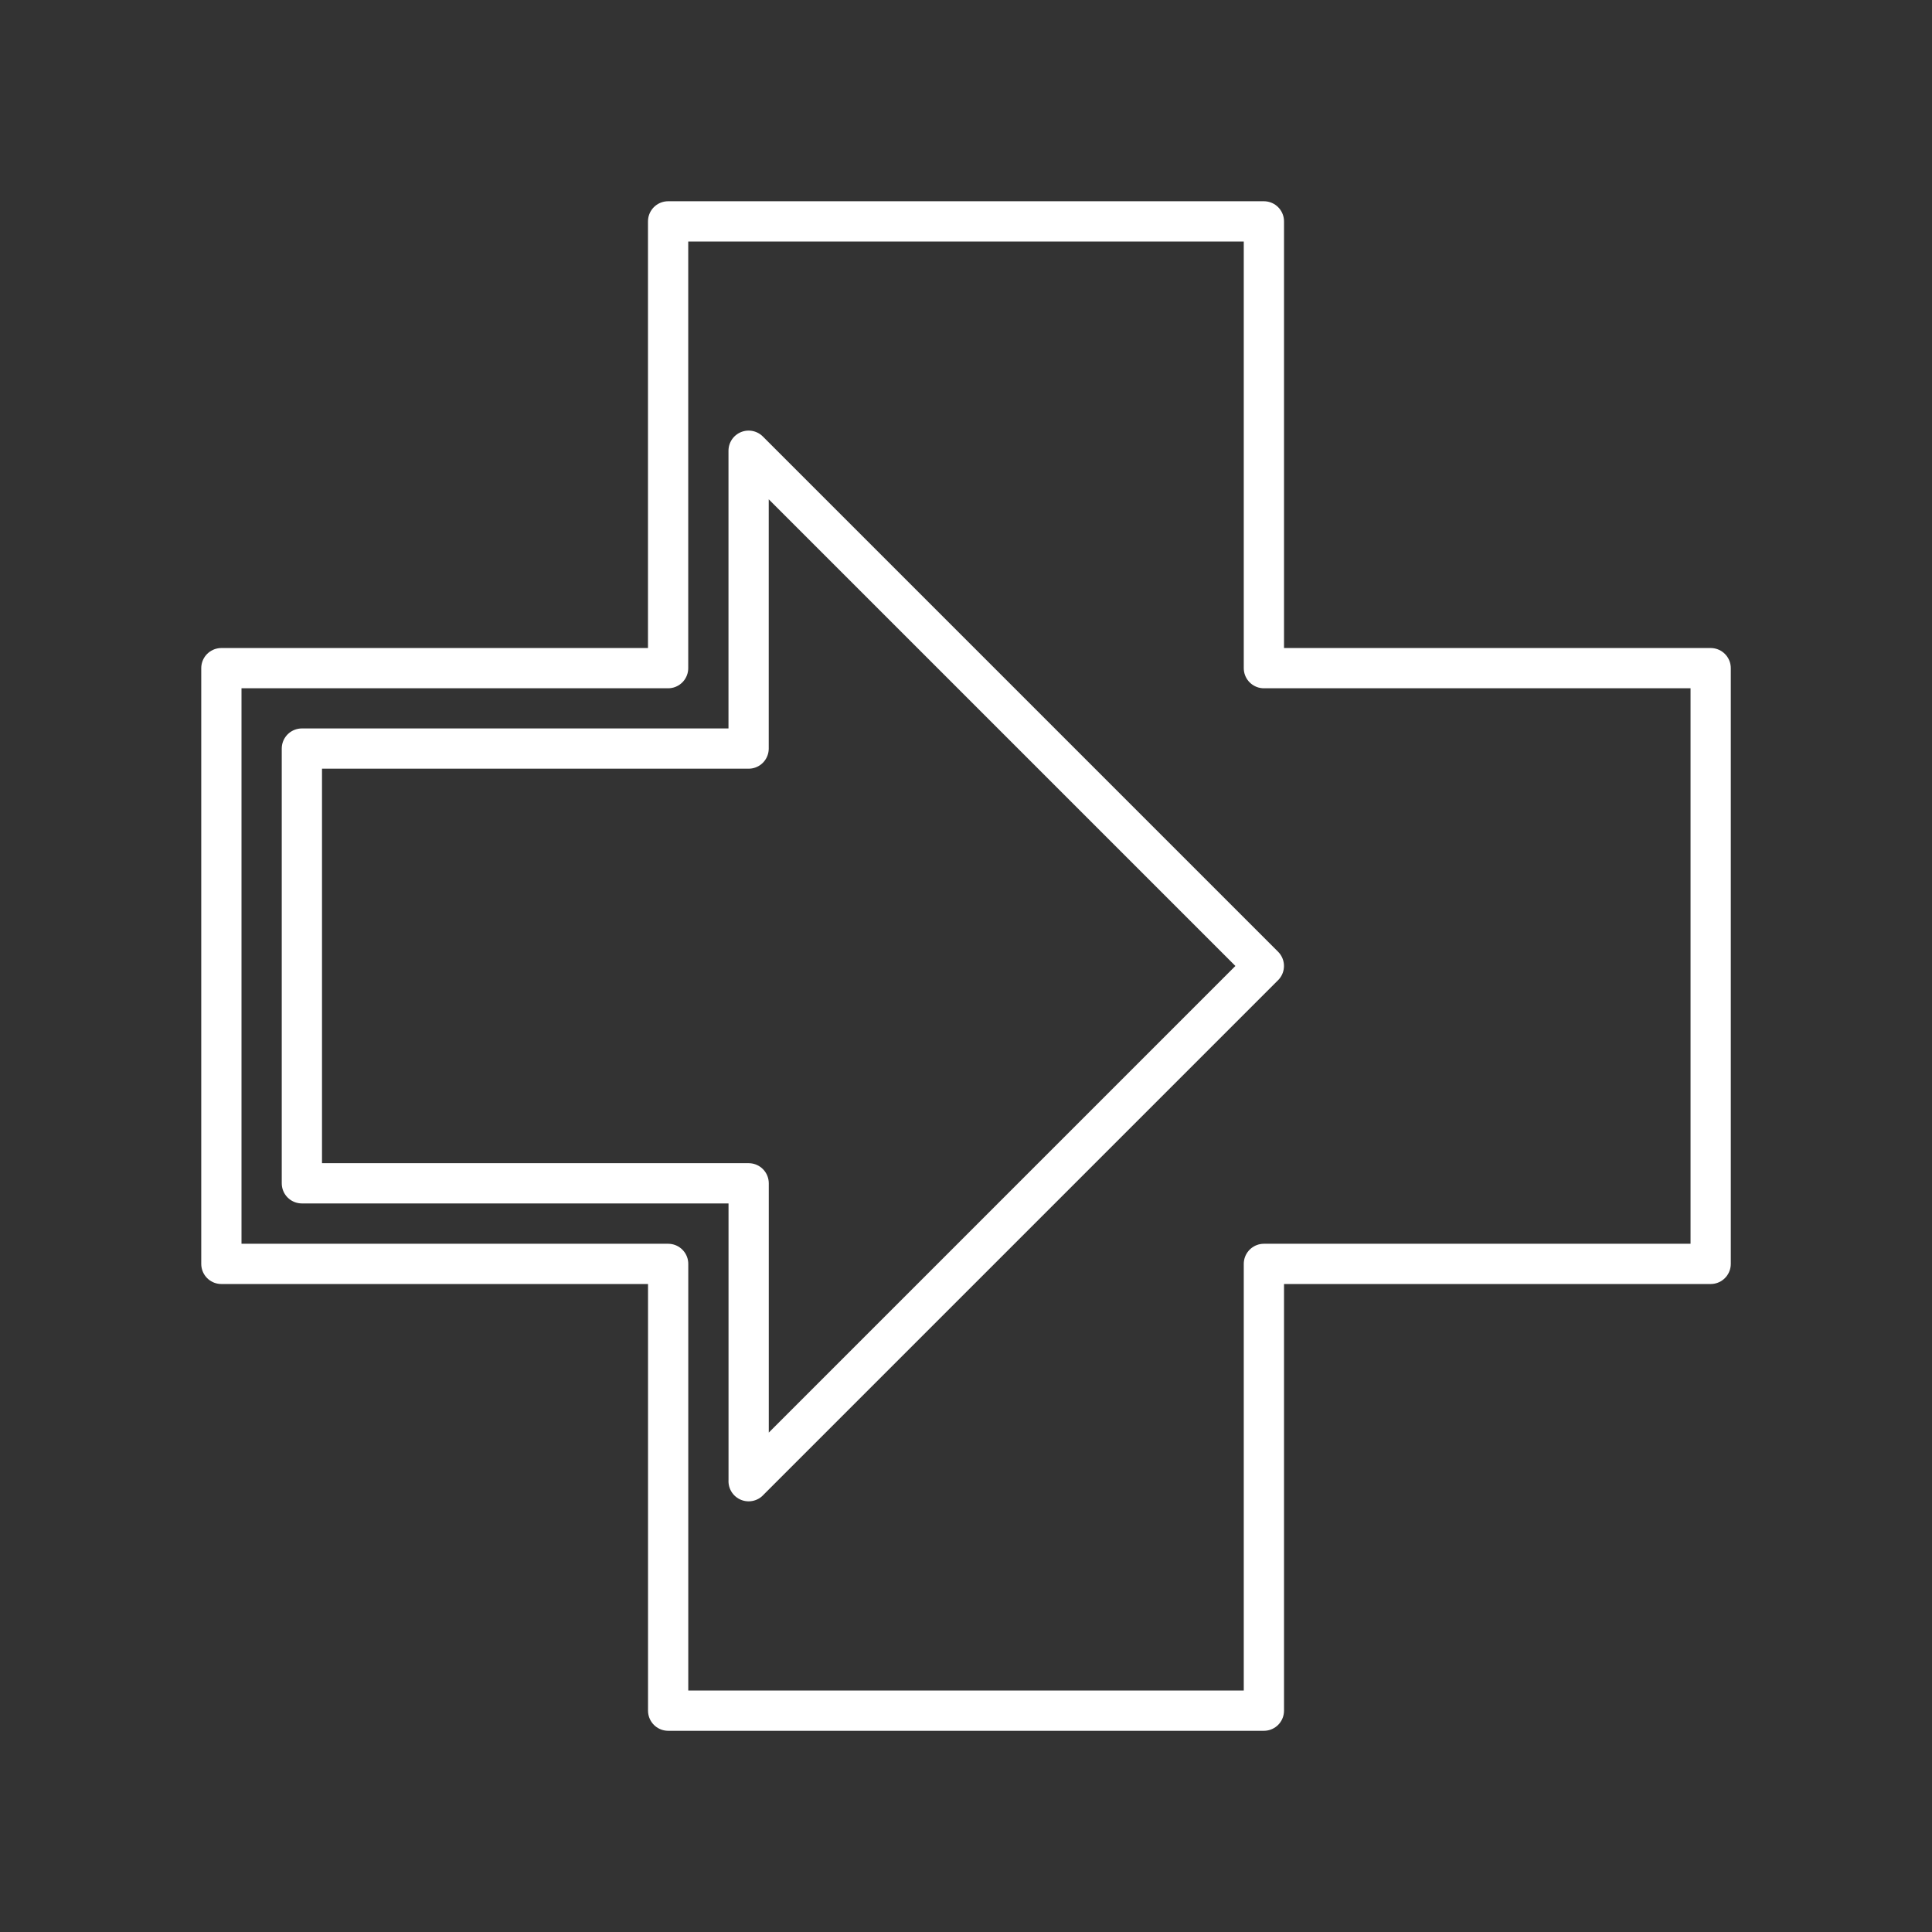 <?xml version="1.0" encoding="UTF-8"?><svg id="Layer_1" xmlns="http://www.w3.org/2000/svg" viewBox="0 0 48 48"><rect x="0" y="0" width="48" height="48" fill="#333333" stroke="none"/><defs><style>.cls-1{fill:none;stroke:#fff;stroke-linecap:round;stroke-linejoin:round;}</style></defs><path class="cls-1" d="M16.599,5.5v11.1H5.5v14.801h11.1v11.1h14.801v-11.1h11.1v-14.801h-11.1V5.5s-14.801,0-14.801,0Z"/><path class="cls-1" d="M18.599,36.8l12.801-12.801-12.801-12.801v7.4H7.5v10.801h11.1v7.401Z"/></svg>
